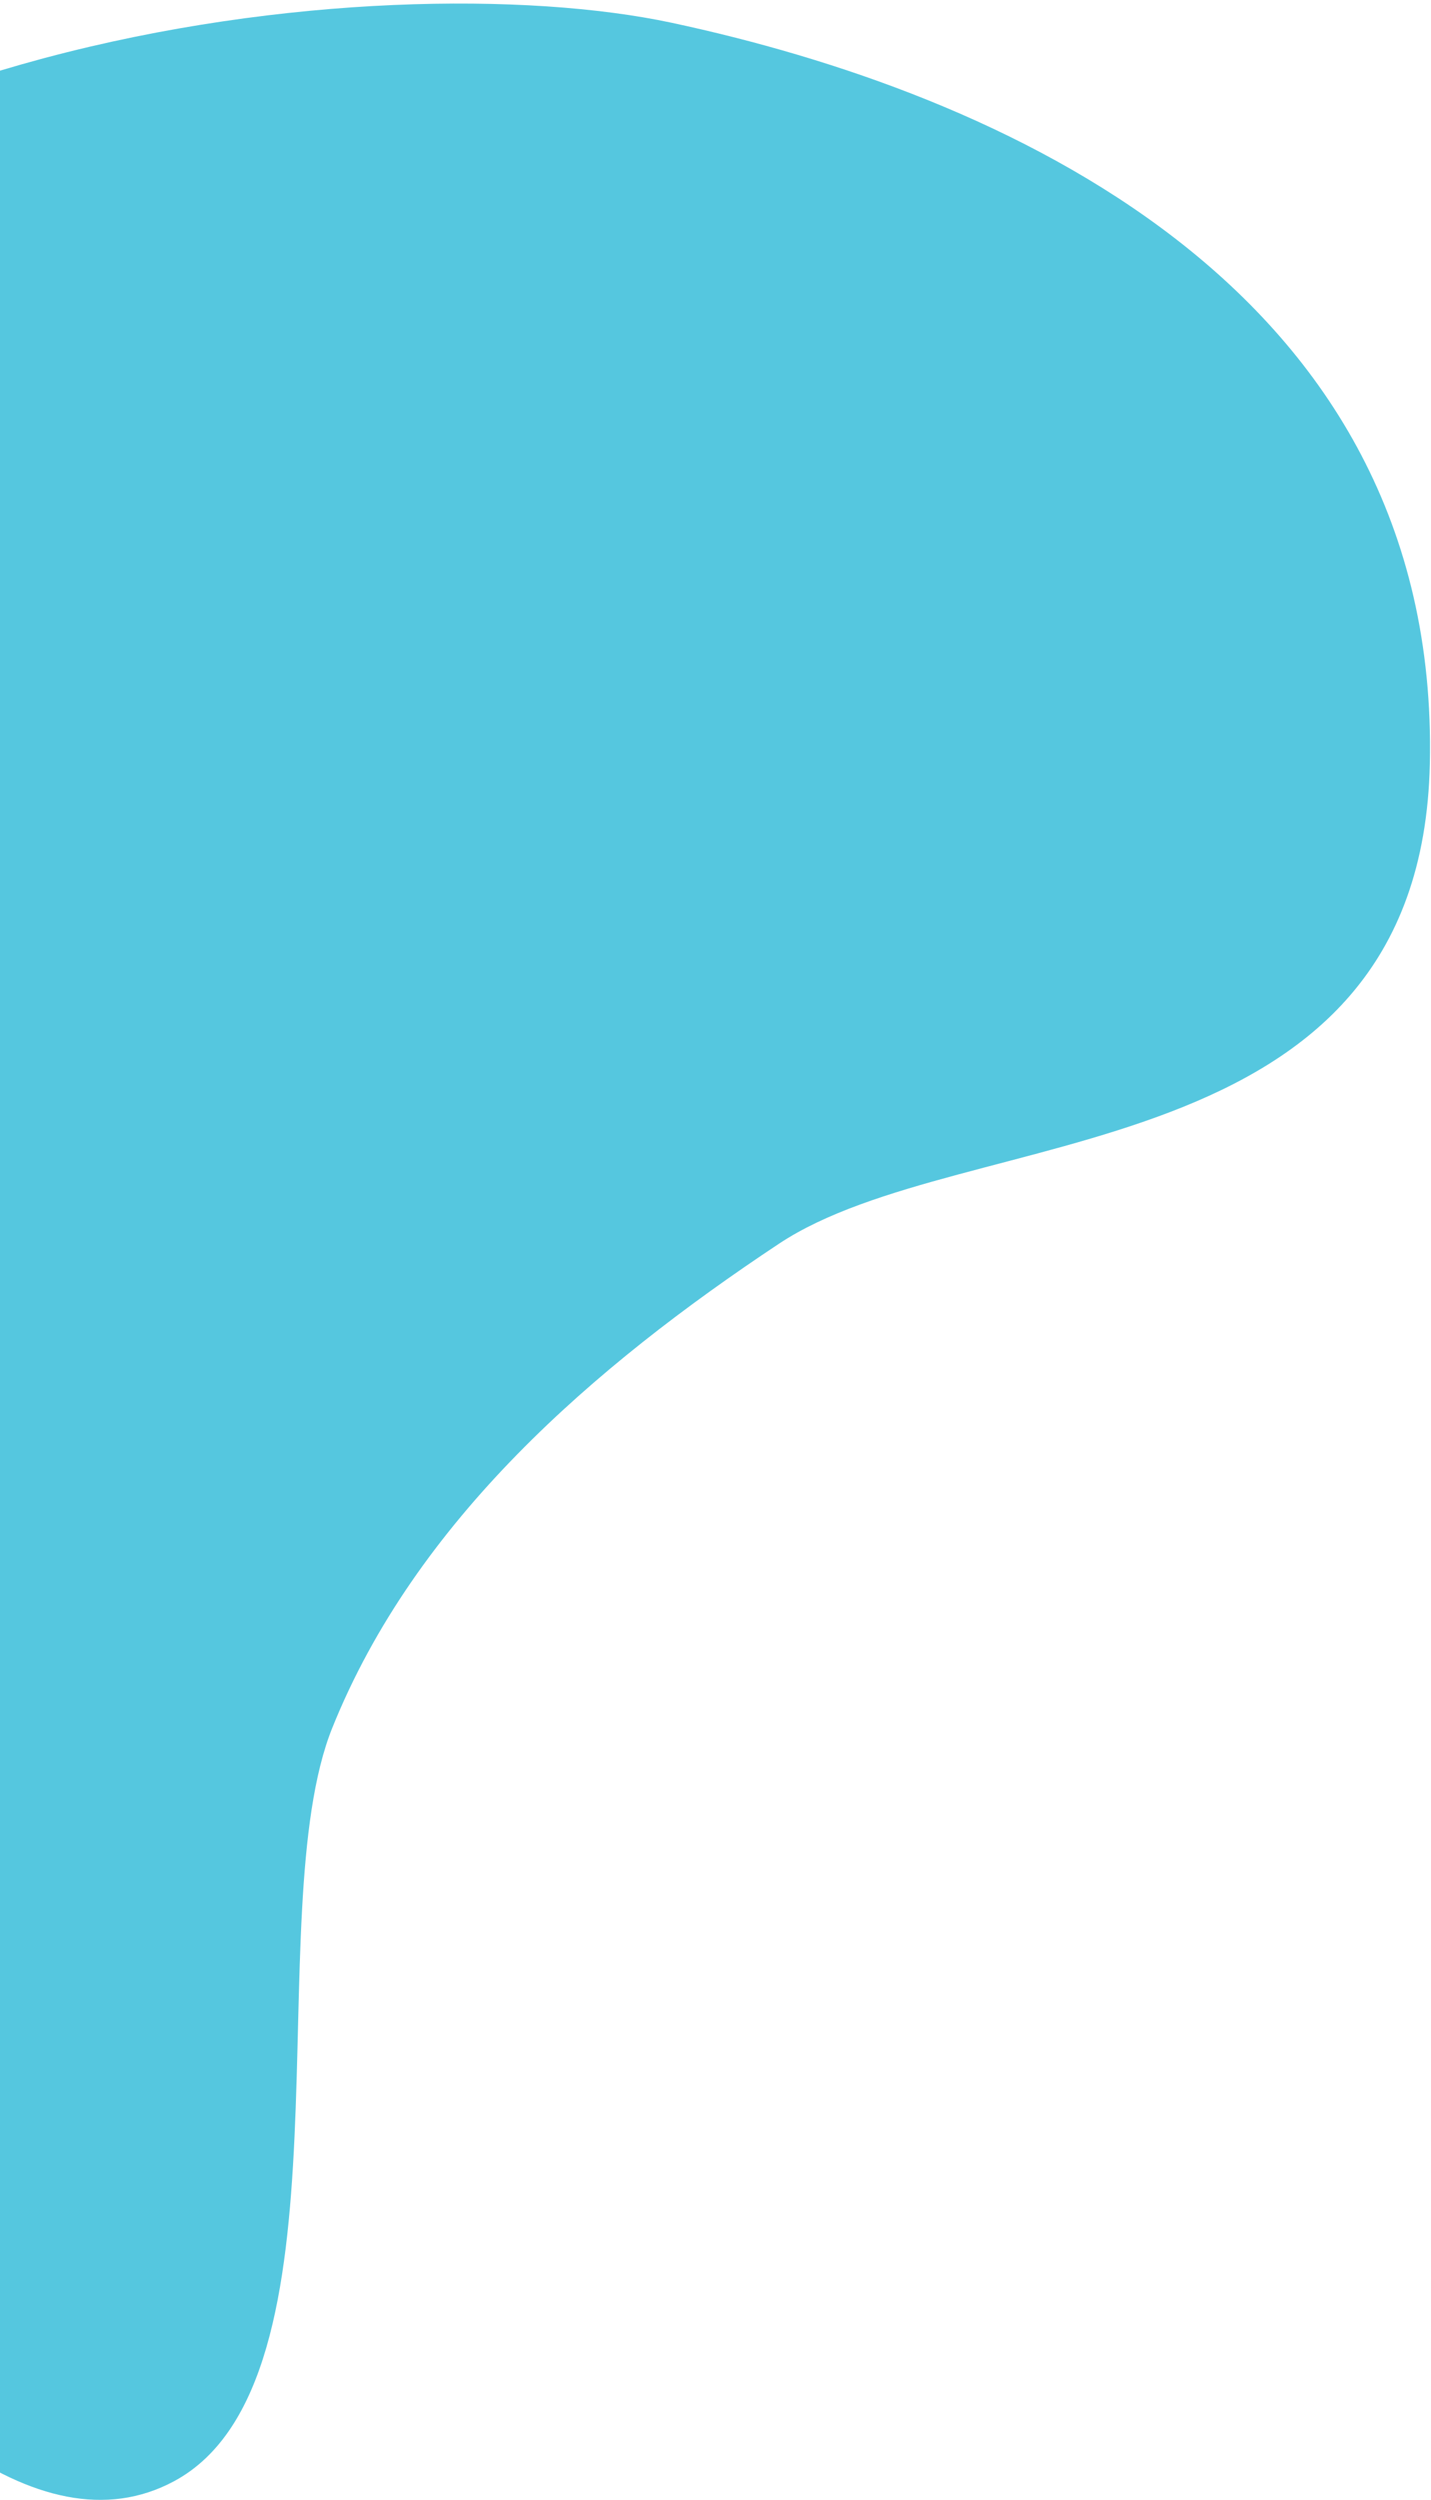 <?xml version="1.0" encoding="UTF-8"?>
<svg width="319px" height="557px" viewBox="0 0 319 557" version="1.1" xmlns="http://www.w3.org/2000/svg" xmlns:xlink="http://www.w3.org/1999/xlink">
    <title>Fill 1</title>
    <g id="Desktop" stroke="none" stroke-width="1" fill="none" fill-rule="evenodd">
        <g id="09---Mssao" transform="translate(0, -138)" fill="#55C7DF">
            <g id="Título" transform="translate(-244, 44)">
                <path d="M355.313,114.094 C353.485,114.094 351.718,114.123 349.999,114.175 L349.999,114.175 C307.45,115.426 189.303,114.066 118.839,199.22 L118.839,199.22 C88.212,236.233 77.226,287.147 77.164,336.469 L77.164,336.469 L77.164,337.399 C77.245,392.276 90.787,445.056 105.755,474.369 L105.755,474.369 C139.372,540.148 206.274,624.801 308.919,594.907 L308.919,594.907 C396.997,569.249 358.879,474.213 374.688,427.088 L374.688,427.088 C390.498,379.962 413.373,332.836 453.111,302.97 L453.111,302.97 C488.778,276.169 595.339,271.021 606.094,225.482 L606.094,225.482 C621.903,158.542 437.217,114.203 356.087,114.094 L356.087,114.094 L355.313,114.094 Z" id="Fill-1" transform="translate(342.106, 357.594) scale(-1, 1) rotate(-255) translate(-342.106, -357.594) "></path>
            </g>
        </g>
    </g>
</svg>